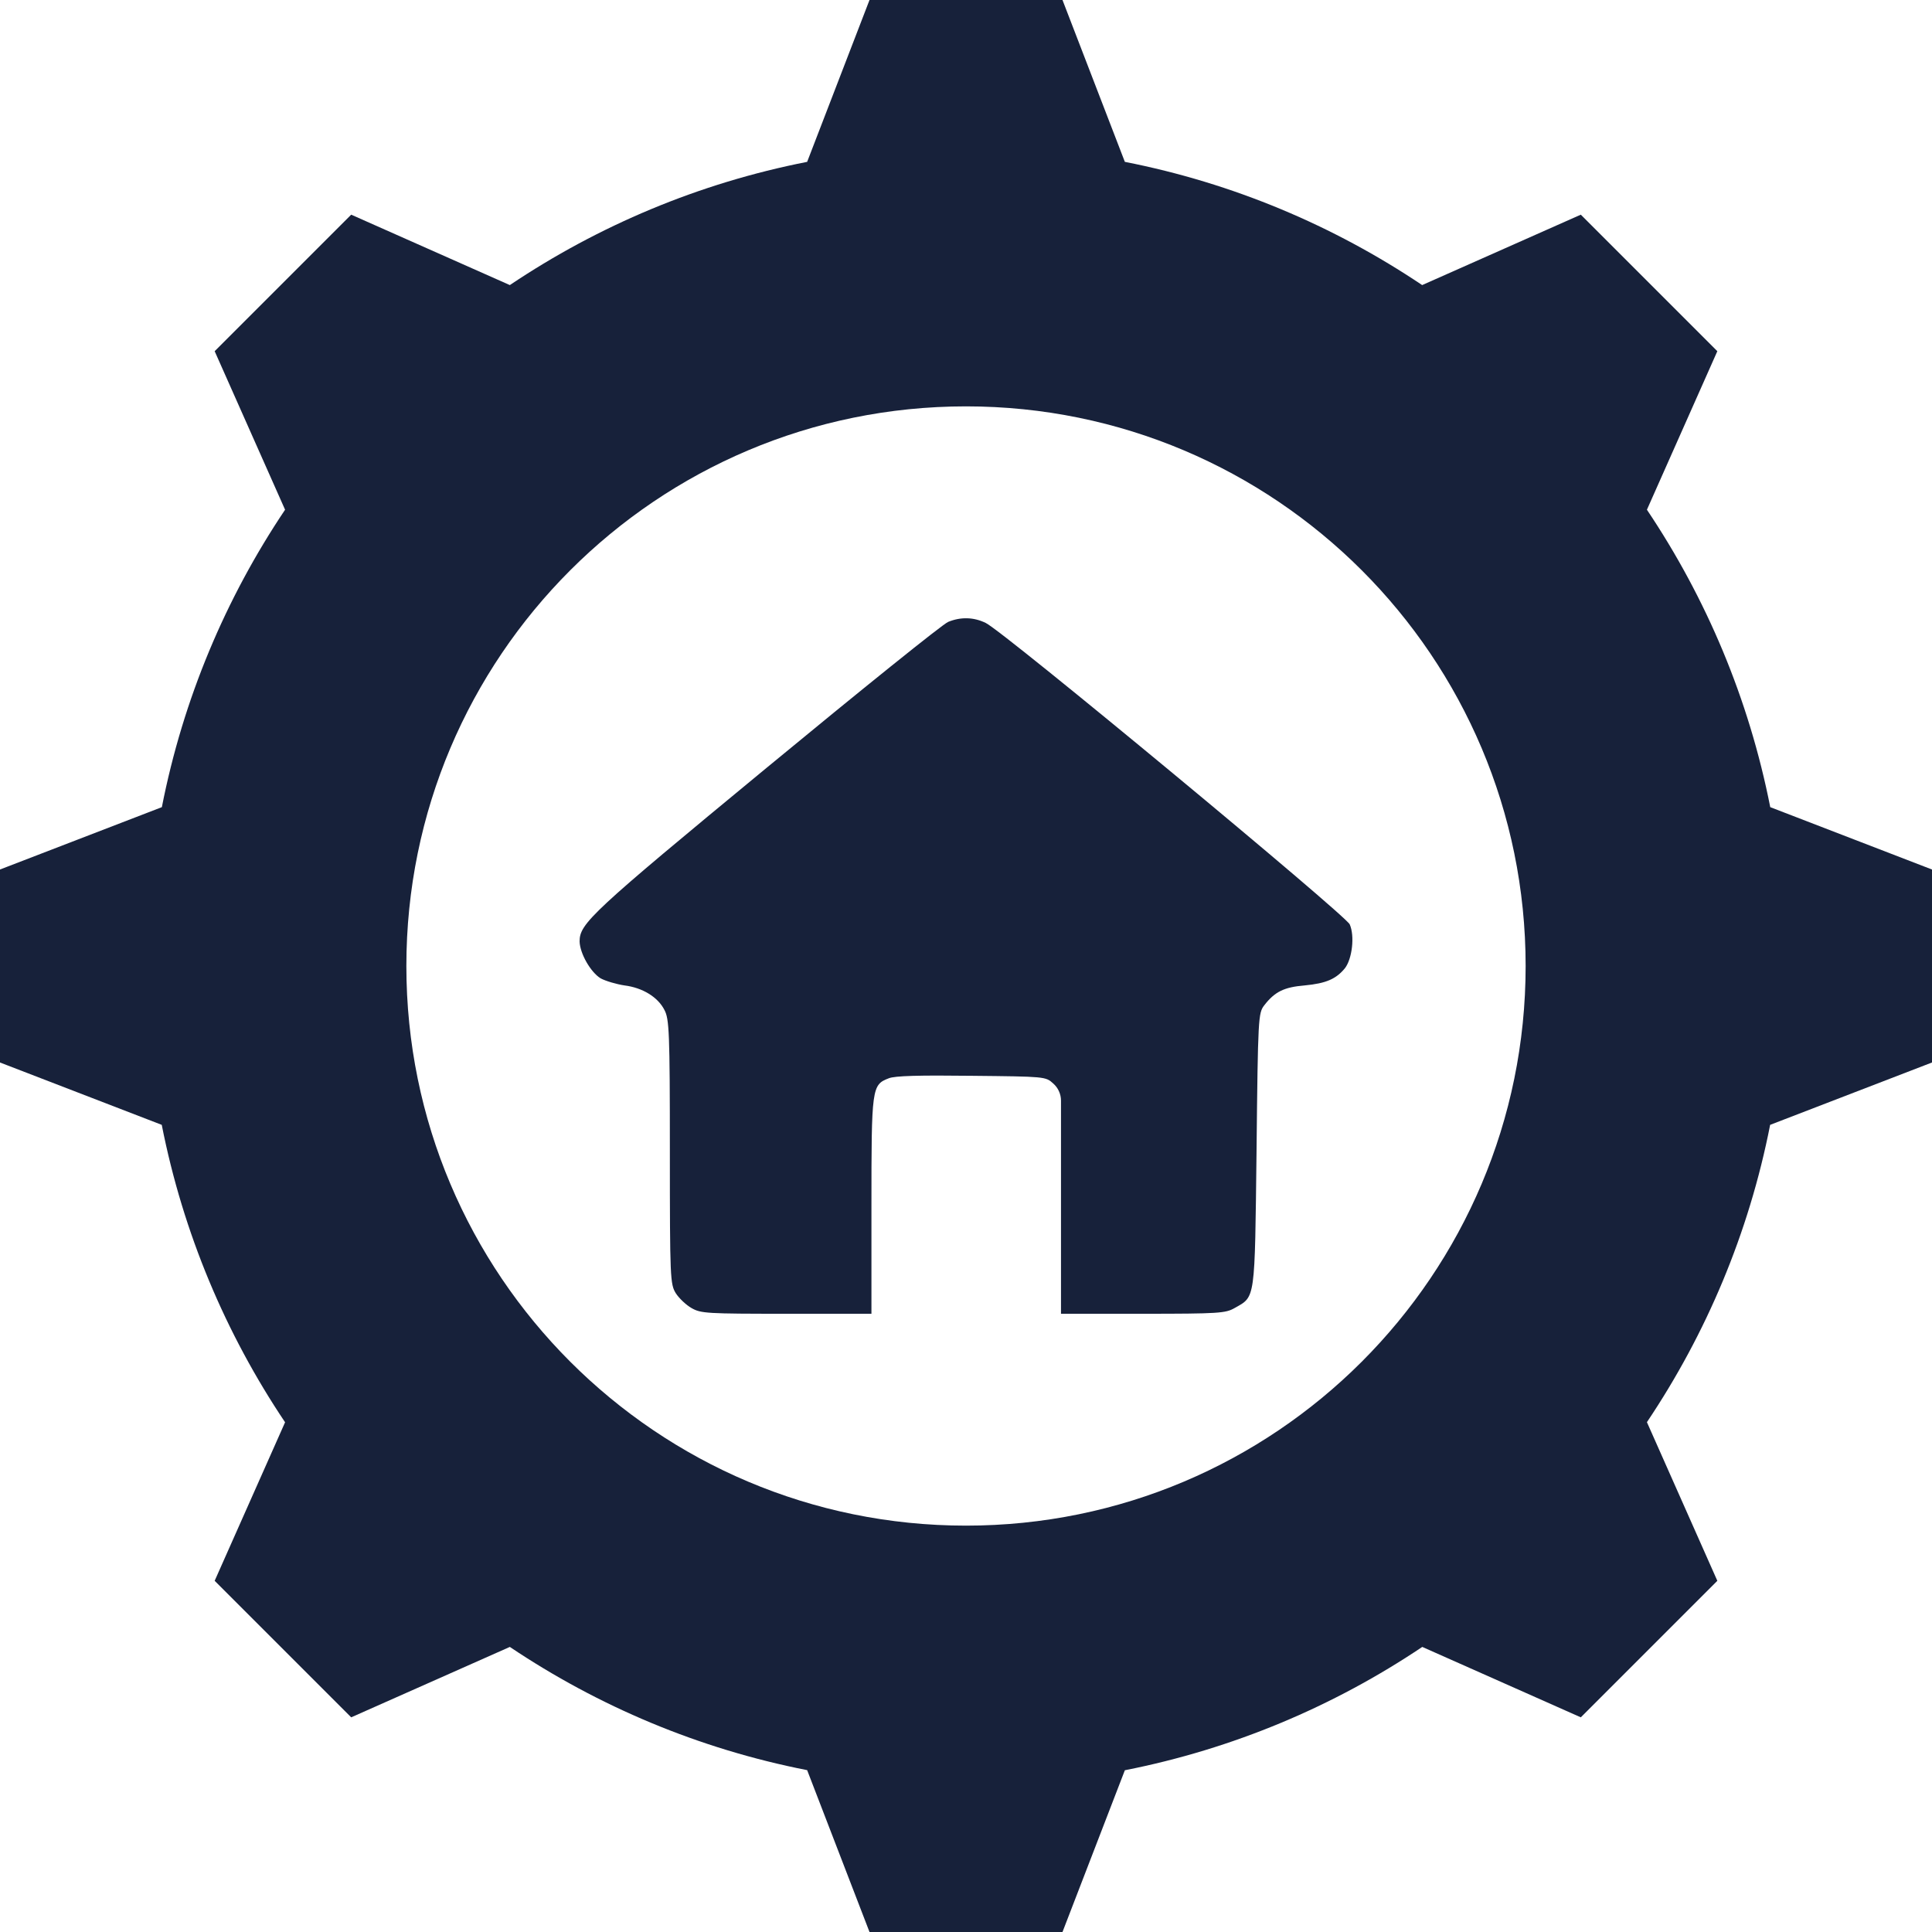 <svg width="18" height="18" viewBox="0 0 18 18" fill="none" xmlns="http://www.w3.org/2000/svg">
<path fill-rule="evenodd" clip-rule="evenodd" d="M10.48 1.508C11.489 1.706 12.426 2.103 13.25 2.656L14.728 2L16 3.272L15.344 4.749C15.897 5.573 16.294 6.511 16.493 7.52L18 8.101V9.899L16.492 10.48C16.294 11.489 15.897 12.426 15.344 13.25L16 14.728L14.728 16L13.251 15.344C12.427 15.897 11.489 16.294 10.48 16.493L9.899 18H8.101L7.52 16.492C6.511 16.294 5.574 15.897 4.75 15.344L3.272 16L2 14.728L2.656 13.251C2.103 12.427 1.706 11.489 1.507 10.48L0 9.899V8.101L1.508 7.52C1.706 6.511 2.103 5.573 2.656 4.749L2 3.272L3.272 2L4.75 2.656C5.574 2.103 6.511 1.706 7.52 1.508L8.101 0H9.899L10.48 1.508ZM9 3.786C6.12 3.786 3.786 6.12 3.786 9C3.786 11.88 6.12 14.214 9 14.214C11.88 14.214 14.214 11.88 14.214 9C14.214 6.12 11.88 3.786 9 3.786Z" fill="#17213A"/>
<path d="M8.834 5.794C8.786 5.812 8.024 6.426 7.138 7.157C5.507 8.503 5.4 8.604 5.4 8.771C5.403 8.885 5.504 9.059 5.596 9.115C5.644 9.141 5.745 9.17 5.818 9.181C5.986 9.202 6.129 9.289 6.19 9.409C6.235 9.493 6.241 9.612 6.241 10.732C6.241 11.912 6.244 11.965 6.297 12.05C6.328 12.097 6.392 12.158 6.443 12.187C6.53 12.237 6.586 12.24 7.328 12.24H8.119V11.235C8.119 10.131 8.122 10.107 8.281 10.046C8.337 10.023 8.564 10.017 9.052 10.023C9.736 10.03 9.742 10.03 9.812 10.094C9.858 10.134 9.885 10.193 9.885 10.254V11.2V12.24H10.65C11.356 12.24 11.418 12.235 11.502 12.187C11.698 12.076 11.69 12.132 11.707 10.716C11.72 9.477 11.723 9.438 11.779 9.366C11.877 9.239 11.964 9.197 12.155 9.181C12.357 9.162 12.449 9.12 12.531 9.02C12.598 8.932 12.623 8.72 12.575 8.612C12.533 8.522 9.352 5.884 9.184 5.804C9.072 5.749 8.951 5.746 8.834 5.794Z" fill="#17213A"/>
</svg>
